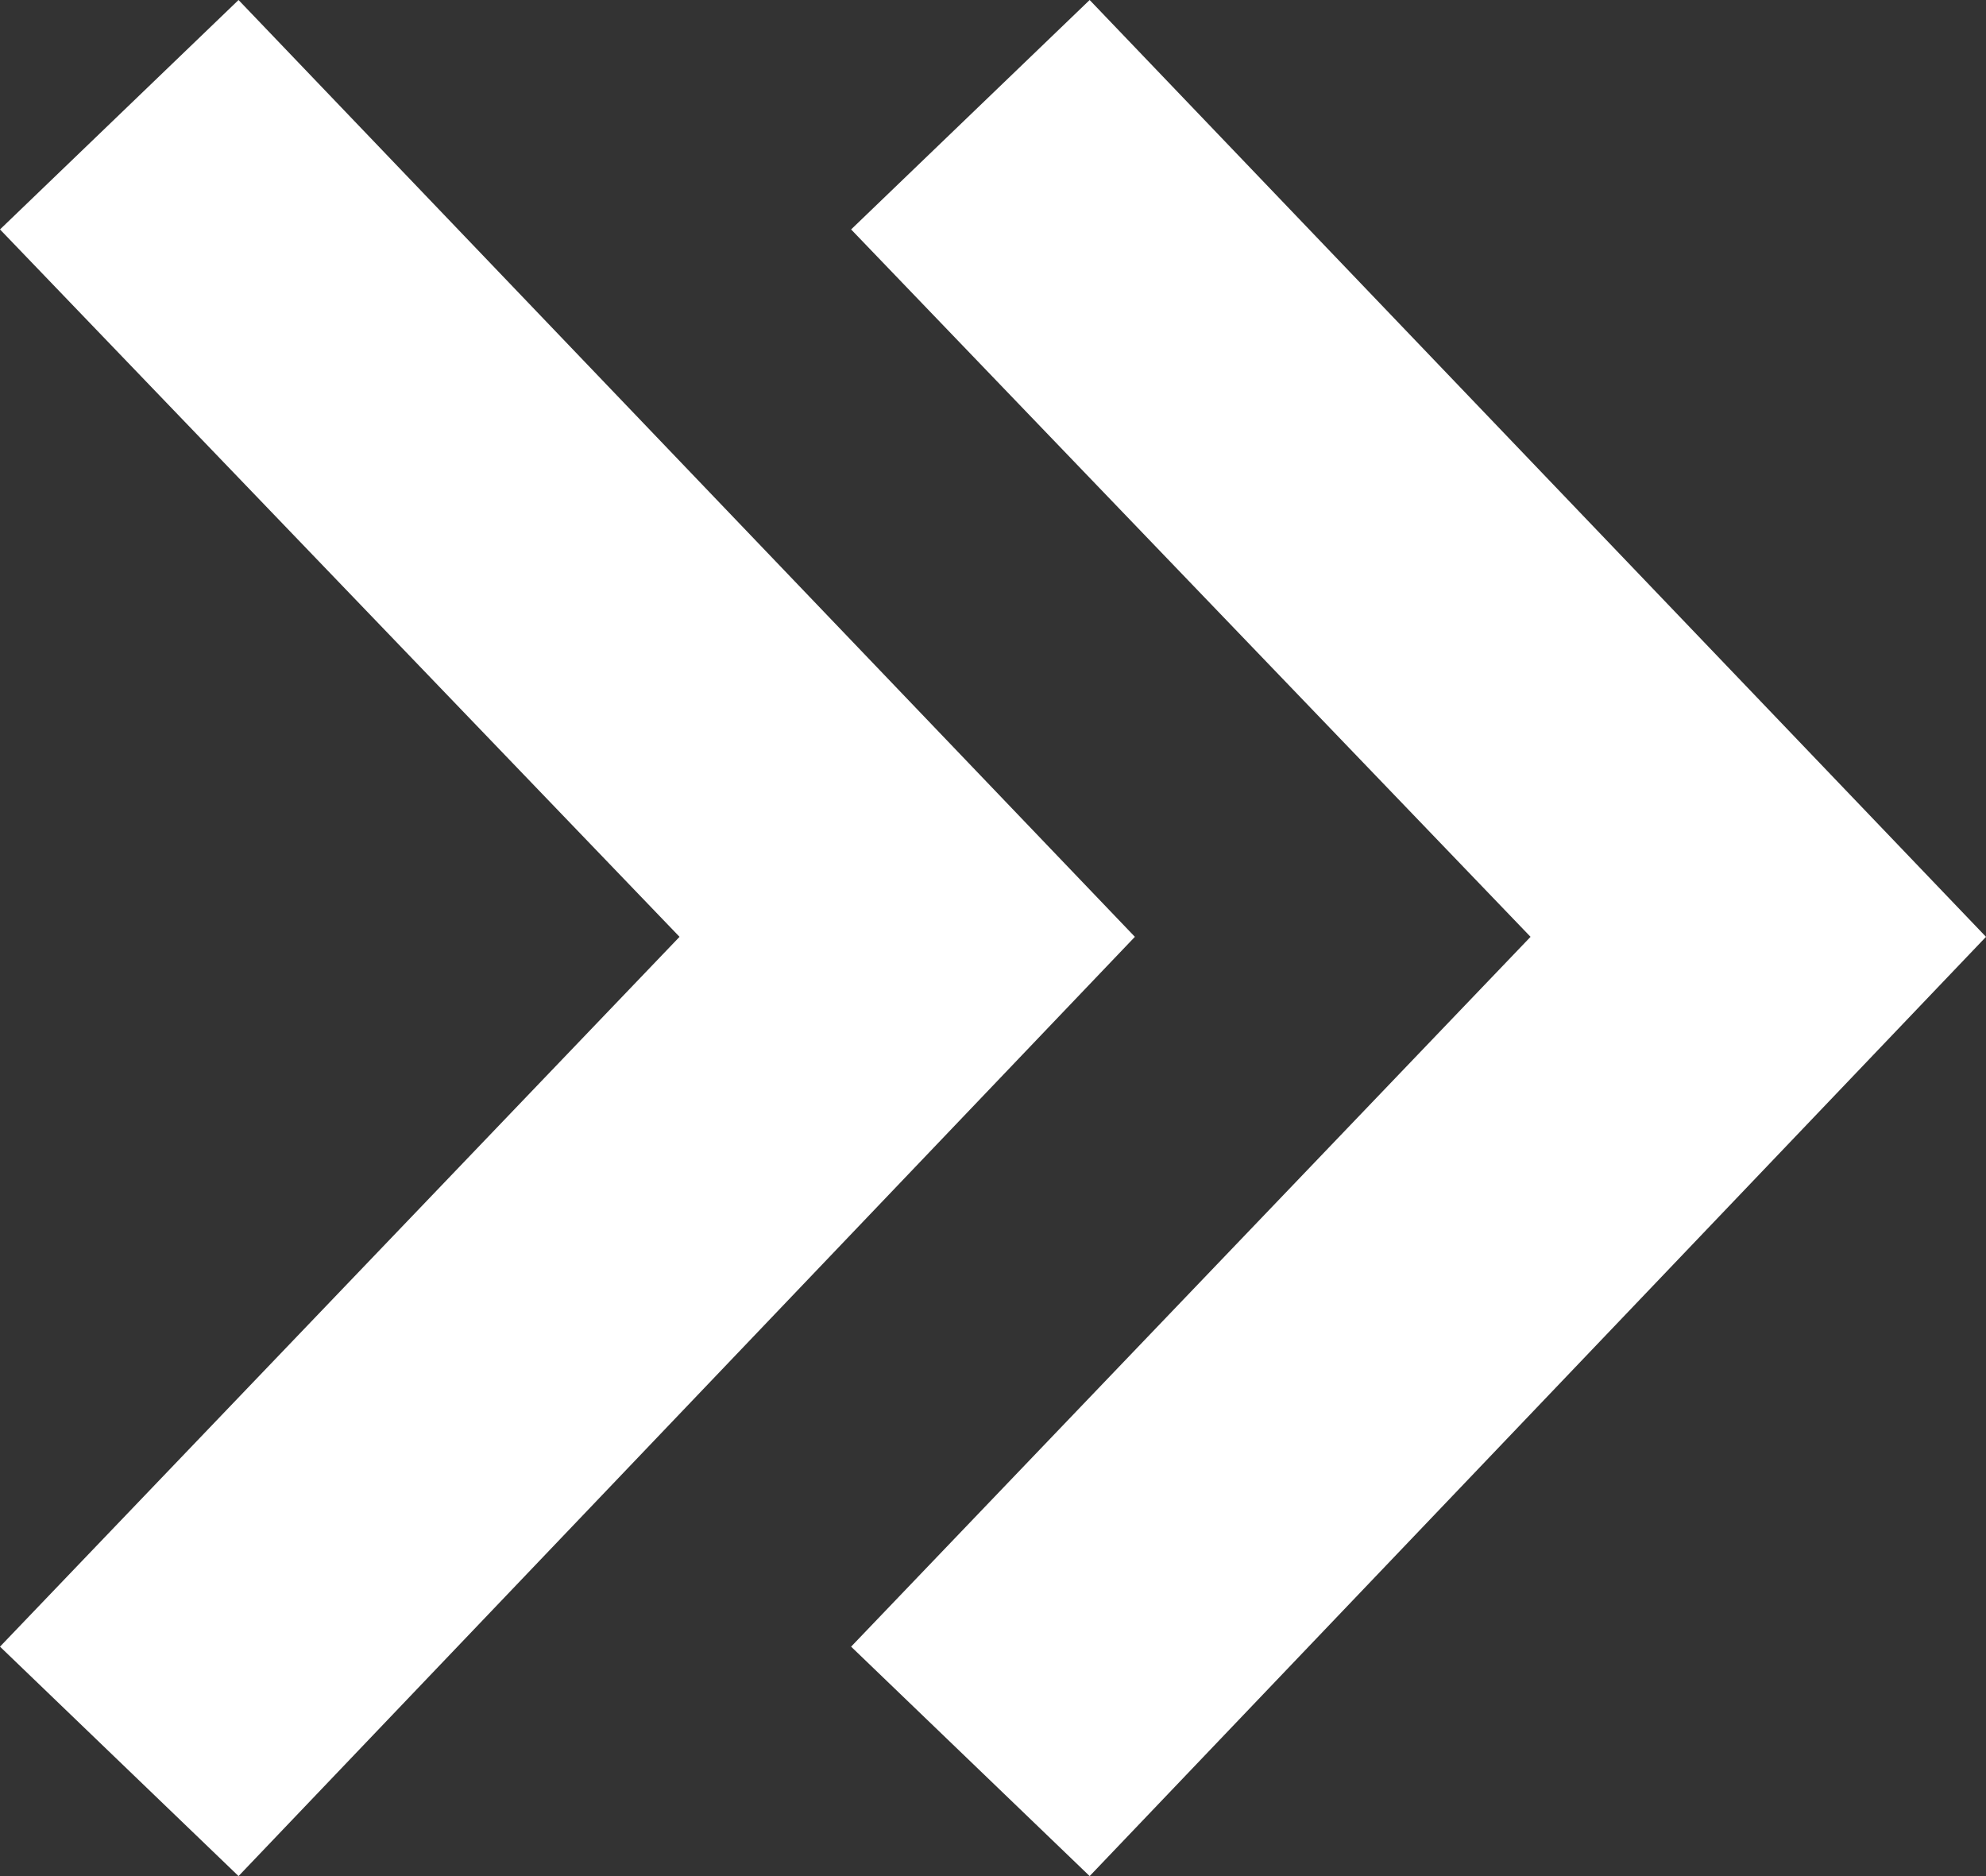 <svg xmlns="http://www.w3.org/2000/svg" width="18" height="17" viewBox="0 0 18 17">
    <rect x="0" y="0" width="18" height="17" fill="#333333" stroke="none"/>
    <g fill="none" fill-rule="evenodd">
        <g fill="white">
            <g>
                <path d="M4.127 8.489L10.286 14.921 8.124 17 0 8.489 8.124 0 10.286 2.079z" transform="translate(-80 -204) translate(80 204) matrix(-1 0 0 1 10.286 0)"/>
                <path d="M11.842 8.489L18 14.921 15.838 17 7.714 8.489 15.838 0 18 2.079z" transform="translate(-80 -204) translate(80 204) matrix(-1 0 0 1 25.714 0)"/>
            </g>
        </g>
    </g>
</svg>

